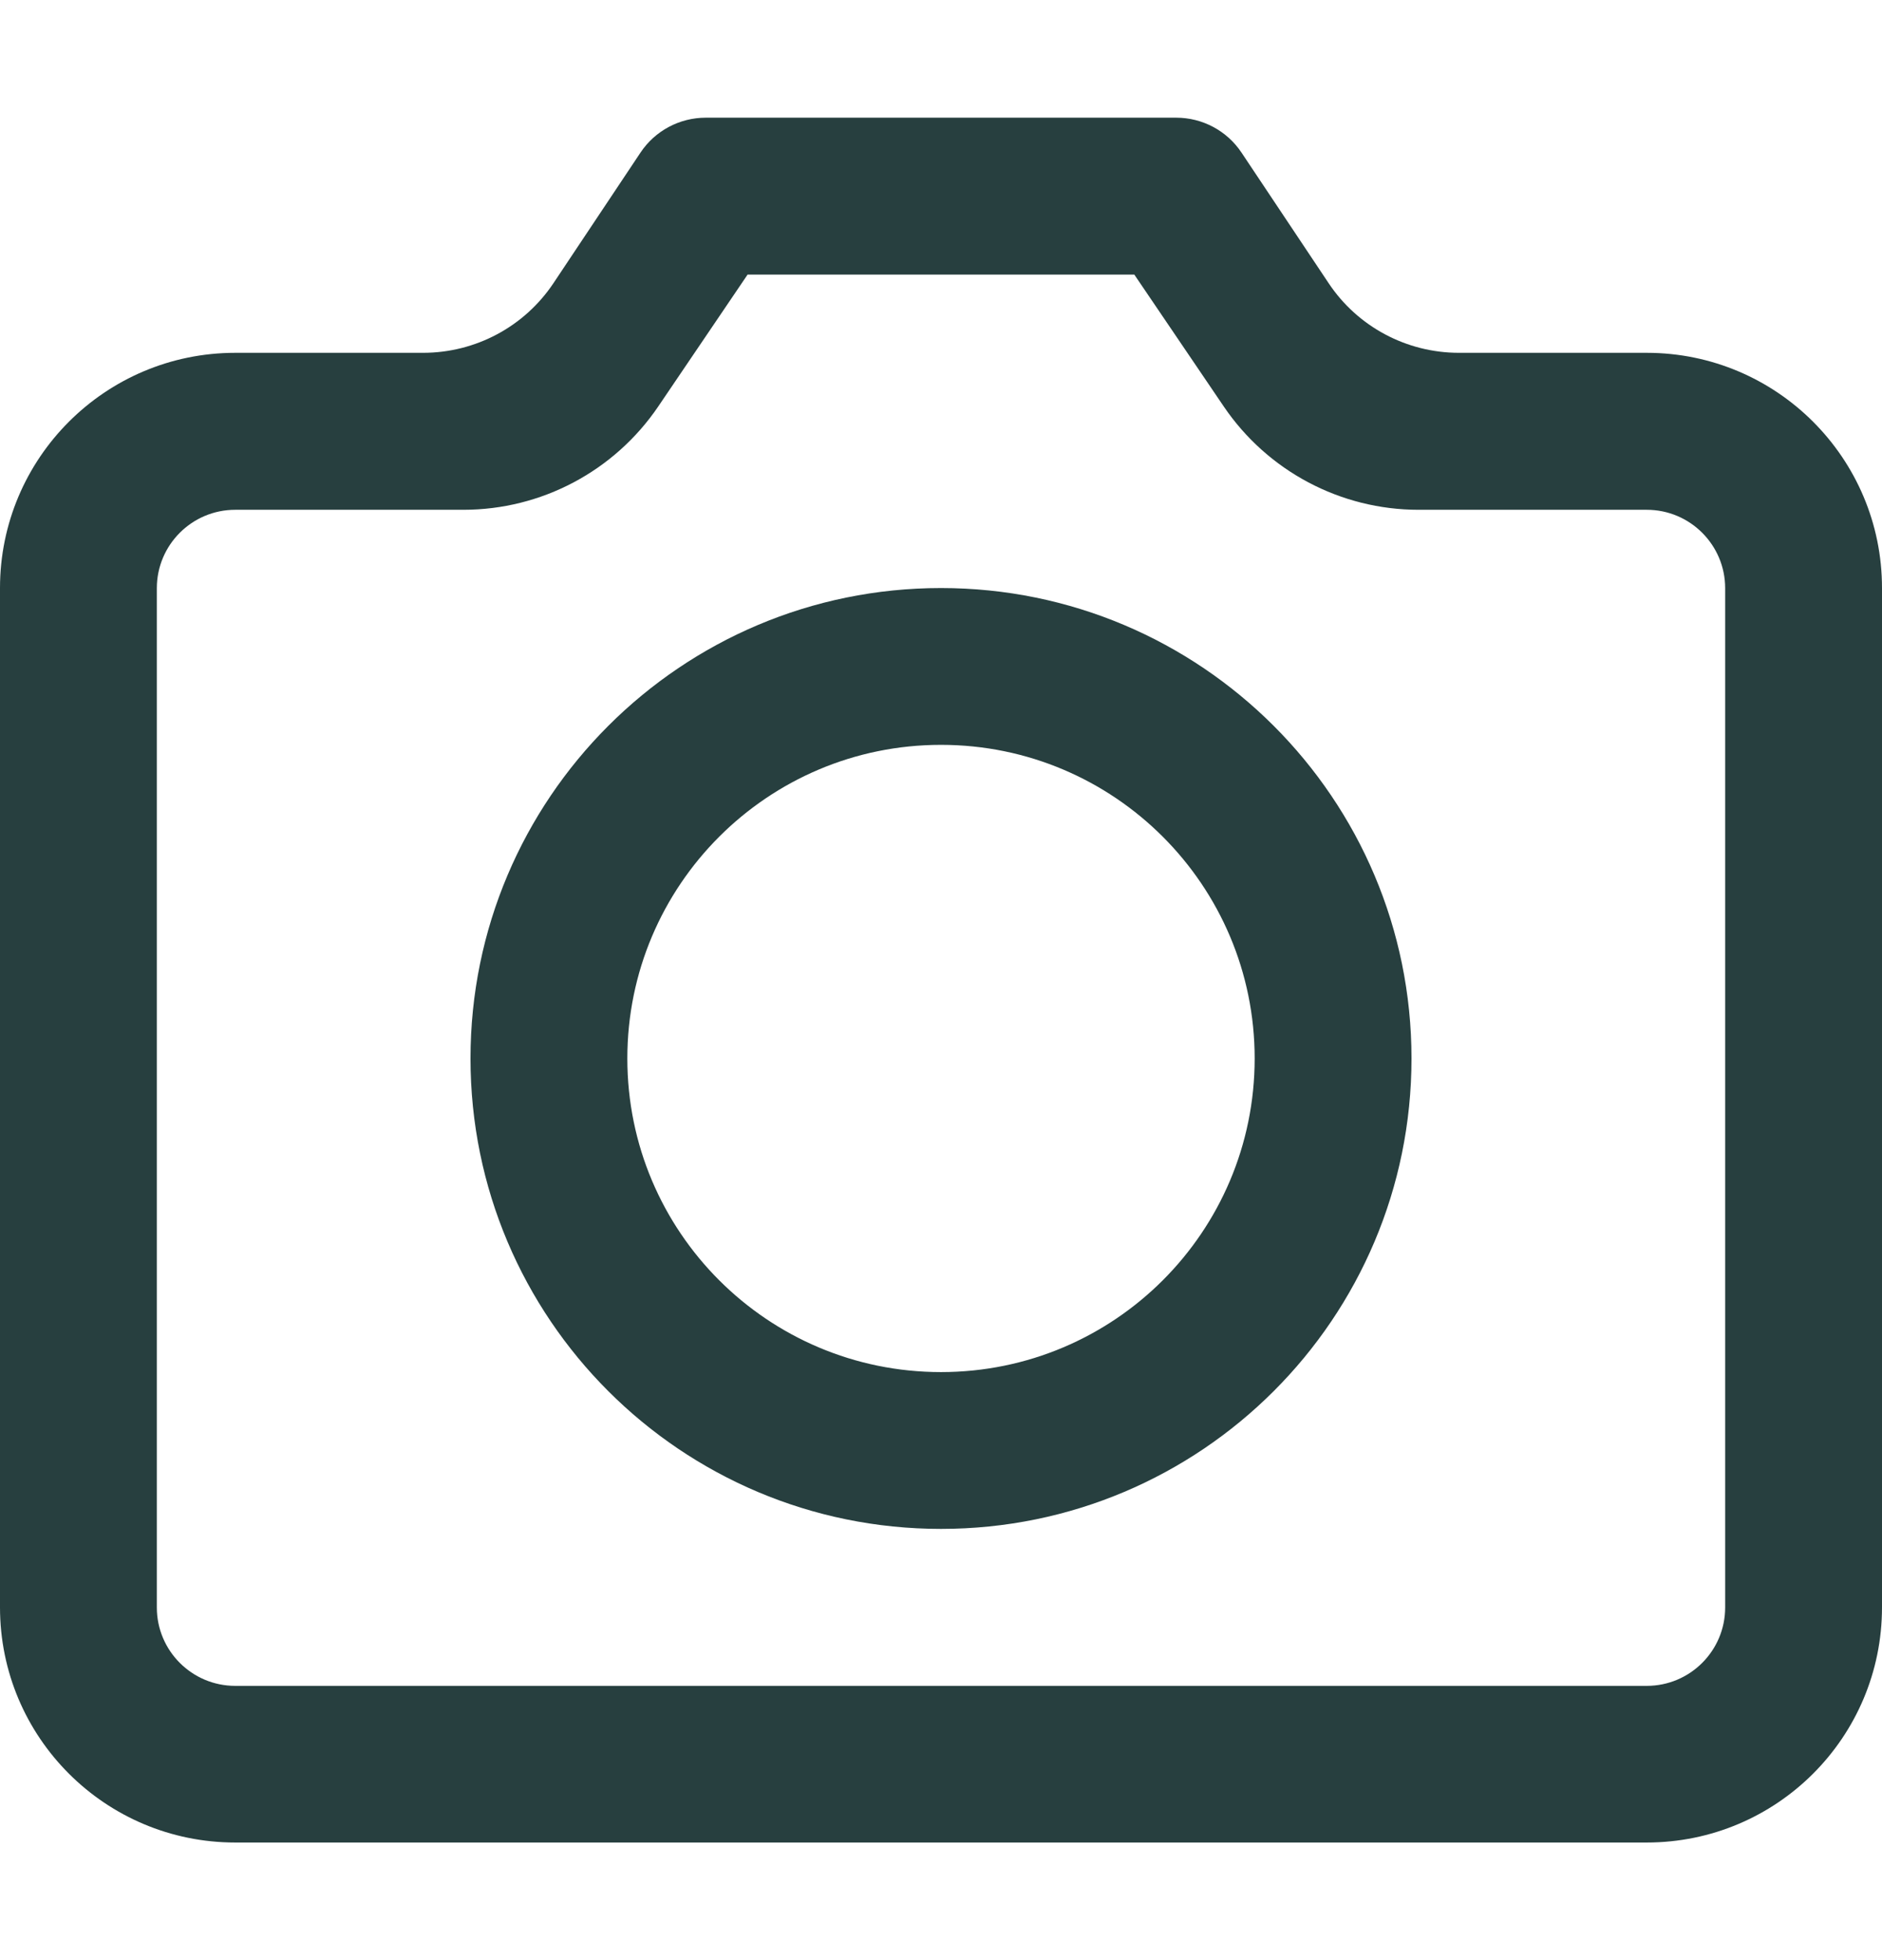<svg xmlns="http://www.w3.org/2000/svg" width="24" height="25" fill="none" viewBox="0 0 24 25">
    <path fill="#273F3F" fill-rule="evenodd" d="M16.942 3.61c.37.557.995.89 1.664.89H21c1.657 0 3 1.344 3 3v13c0 1.658-1.343 3-3 3H3c-1.657 0-3-1.342-3-3v-13c0-1.656 1.343-3 3-3h2.394c.67 0 1.294-.333 1.665-.89l1.109-1.664c.185-.278.498-.445.832-.445h6c.334 0 .647.167.832.445l1.11 1.664zM9.535 3.5L8.393 5.186c-.559.823-1.489 1.316-2.483 1.316H3c-.552 0-1 .448-1 1v13c0 .552.448 1 1 1h18c.552 0 1-.448 1-1v-13c0-.552-.448-1-1-1h-2.91c-.994 0-1.924-.493-2.483-1.316l-1.142-1.684h-4.93zM12 19.5c-3.314 0-6-2.685-6-6 0-3.313 2.686-6 6-6s6 2.687 6 6c0 3.315-2.686 6-6 6zm0-2c2.21 0 4-1.79 4-4 0-2.208-1.79-4-4-4s-4 1.792-4 4c0 2.21 1.79 4 4 4z" clip-rule="evenodd"/>
</svg>
